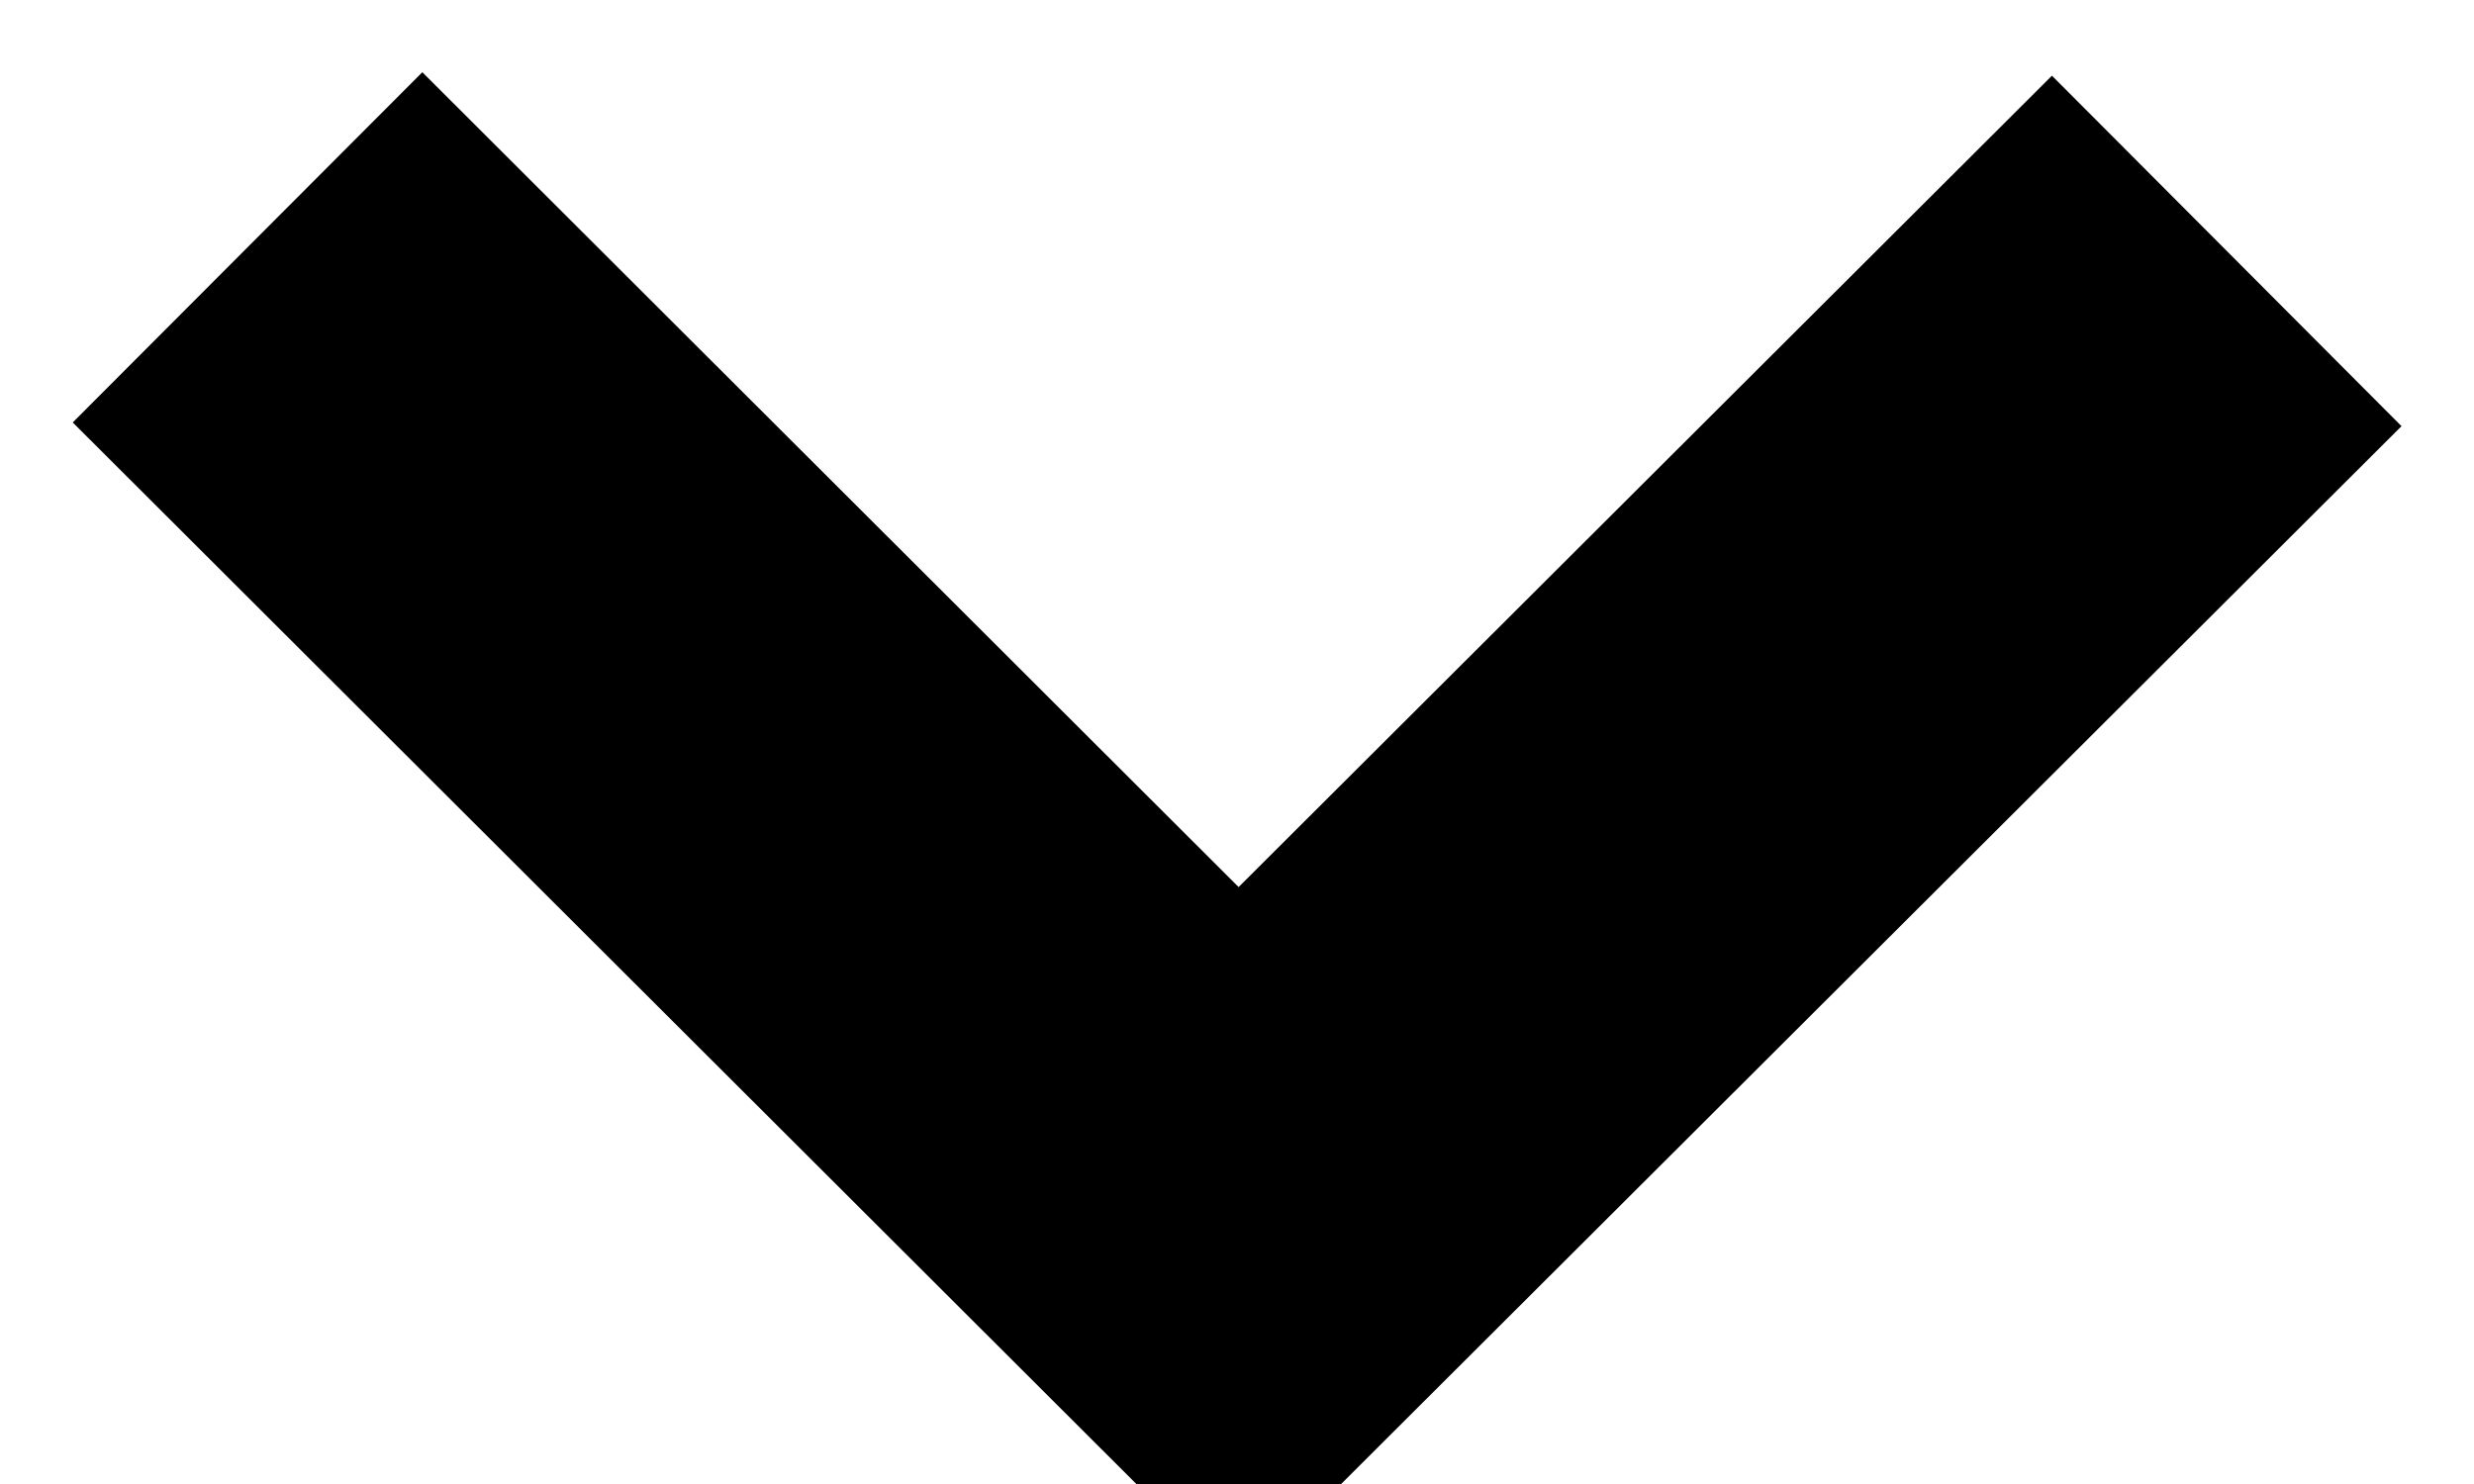<svg xmlns:xlink="http://www.w3.org/1999/xlink" baseProfile='full' xmlns='http://www.w3.org/2000/svg' xml:space='preserve' width="10" height="6" preserveAspectRatio='none' shape-rendering='geometricPrecision'>%26quot;<path fill='%23101010' opacity='.15' d='M5.007 3.587 1.707.292.294 1.708l4.713 4.705 4.7-4.69L8.294.306l-3.287 3.28Z'/></svg>